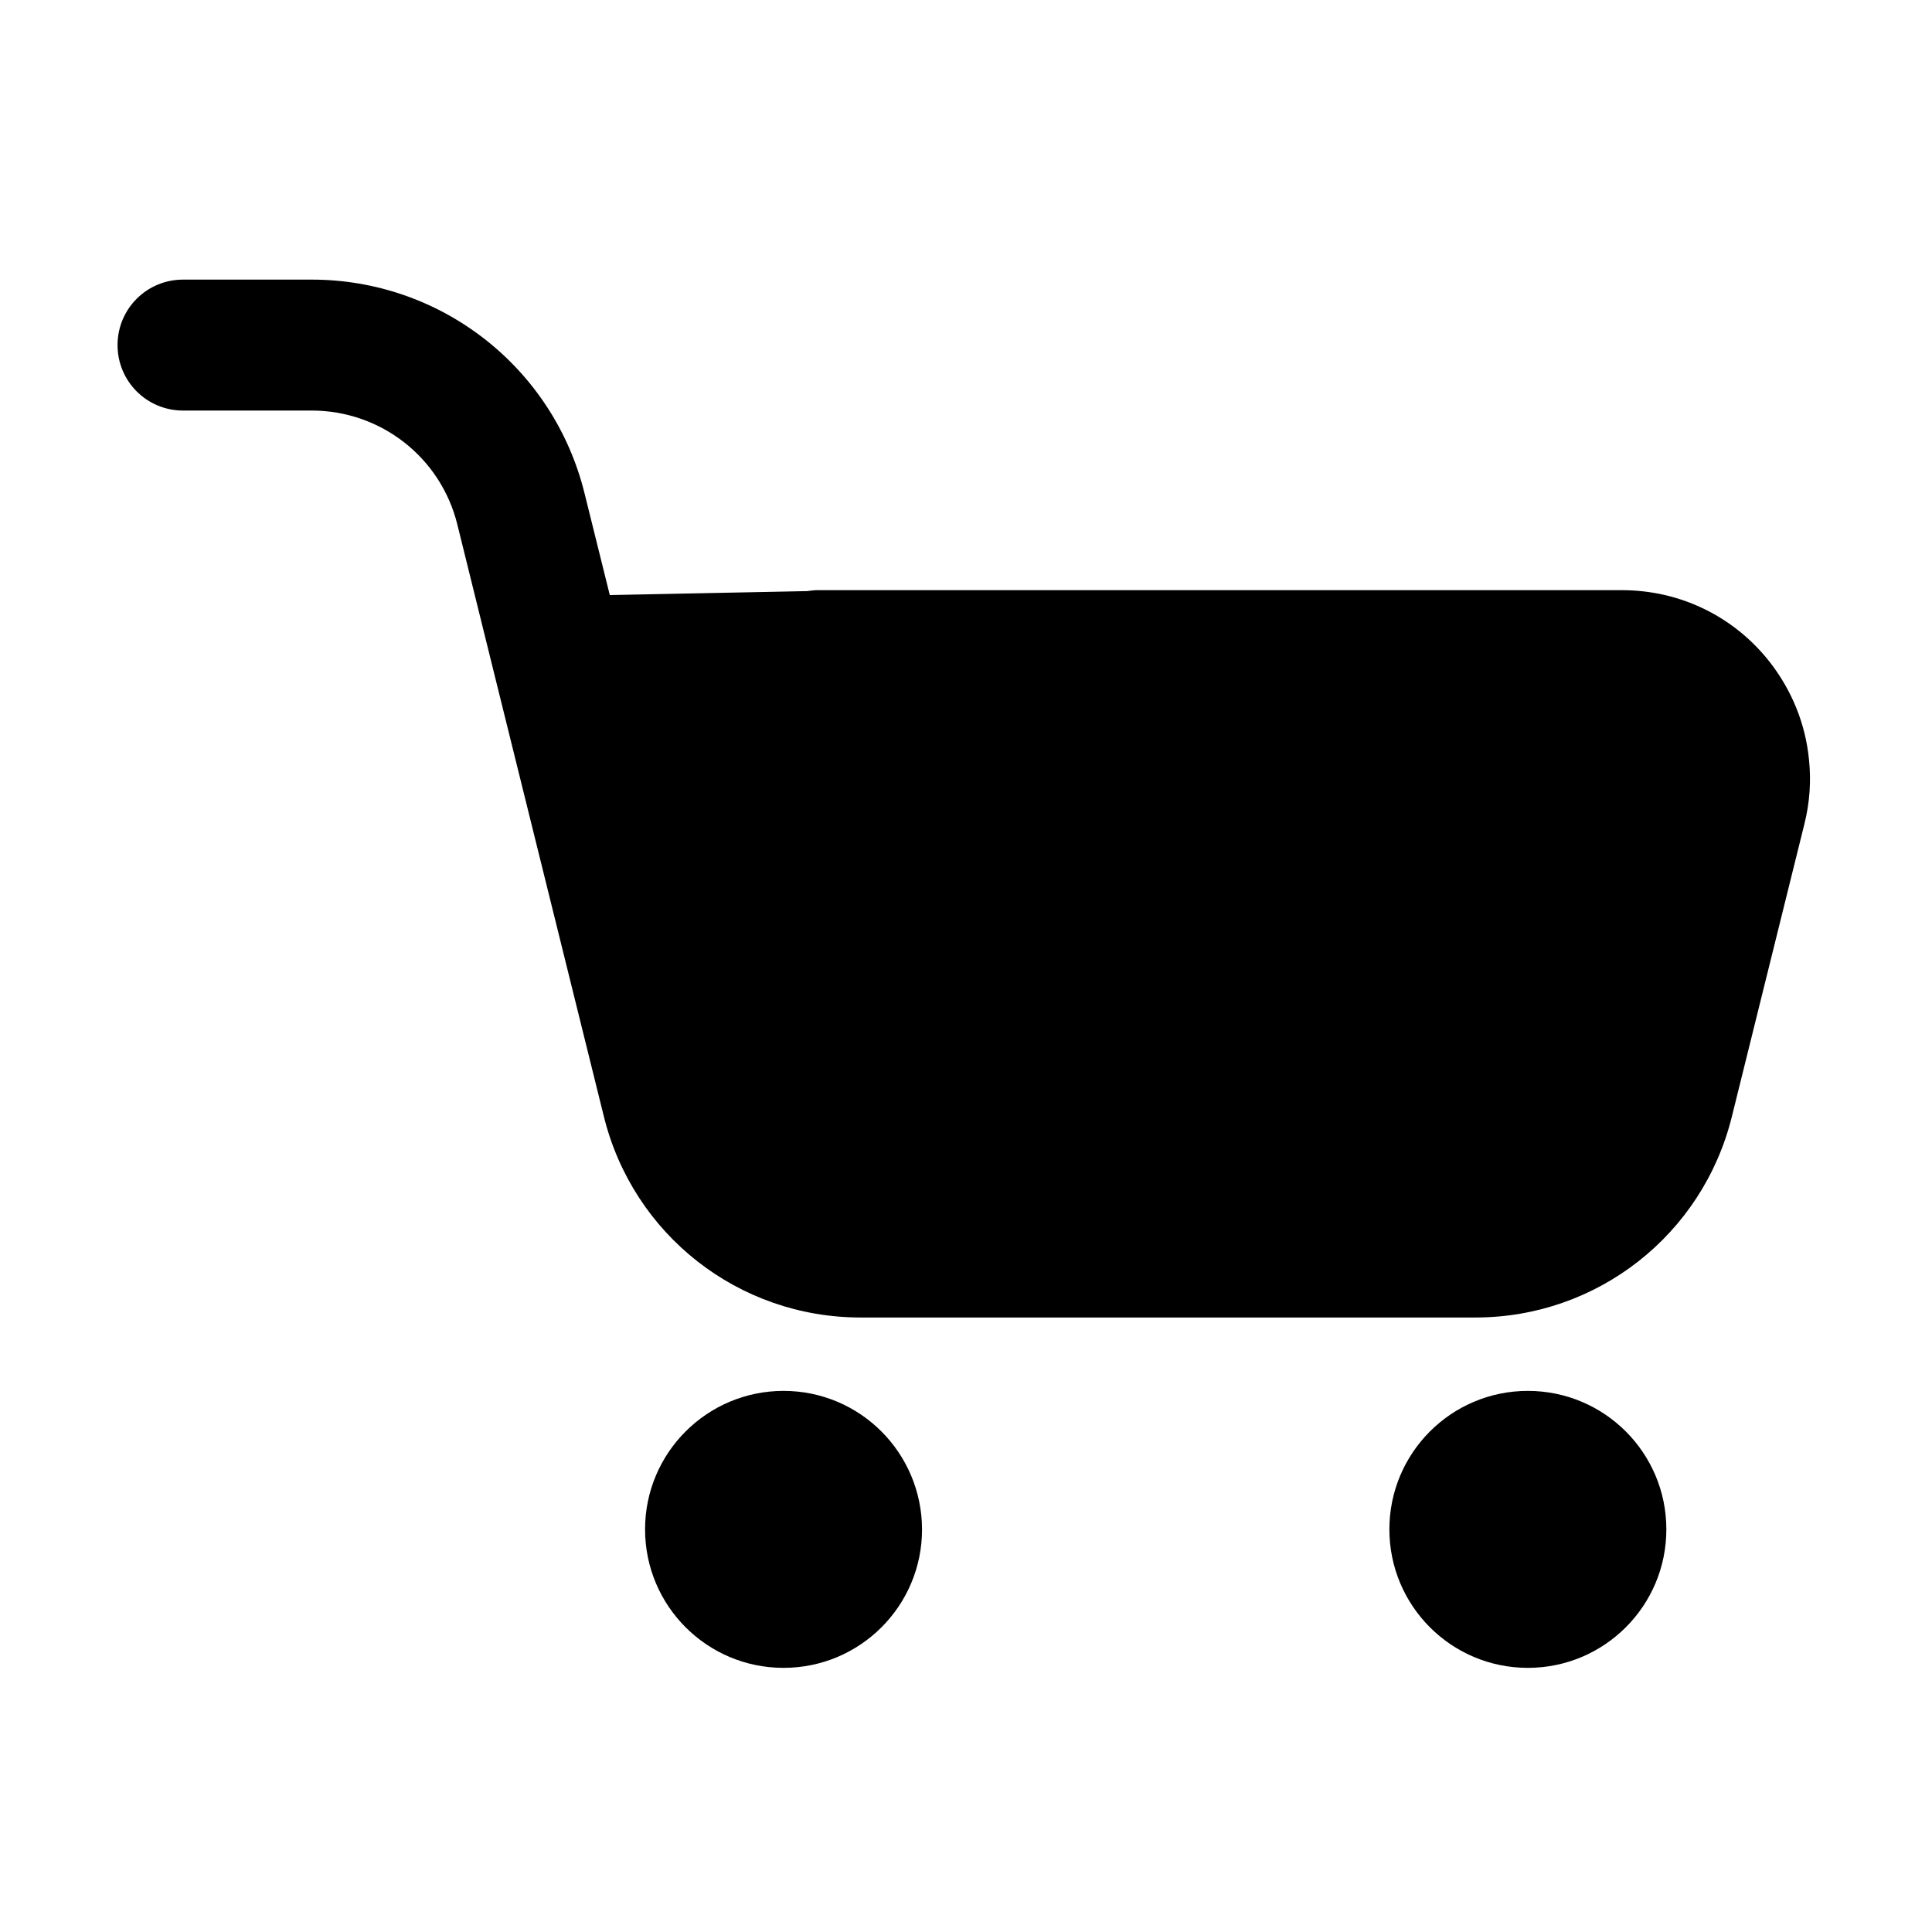 <?xml version="1.0" standalone="no"?><!DOCTYPE svg PUBLIC "-//W3C//DTD SVG 1.1//EN" "http://www.w3.org/Graphics/SVG/1.1/DTD/svg11.dtd"><svg t="1578744426397" class="icon" viewBox="0 0 1024 1024" version="1.1" xmlns="http://www.w3.org/2000/svg" p-id="3539" xmlns:xlink="http://www.w3.org/1999/xlink" width="200" height="200"><defs><style type="text/css"></style></defs><path d="M958.8 402.6c-1.8-18.6-8.9-36.4-20.7-51.6-19-24.3-47.6-38.2-78.5-38.2H433.1c-1.8 0-3.6 0.3-5.4 0.5l-104.5 2.1-13.4-54c-16.5-66.6-76-113.2-144.6-113.2H97c-19.2 0-34.7 15.5-34.7 34.7s15.5 34.7 34.7 34.7h68.2c36.6 0 68.4 24.8 77.2 60.4l19.9 80.5c0 0.1 0 0.3 0.1 0.4l57.7 233c15.5 62.6 71.4 106.4 136 106.4H782c64.5 0 120.4-43.8 135.9-106.4l38.5-155.3c2.8-11.2 3.6-22.7 2.4-34zM415.3 737.2c-40.5 0-73.4 32.8-73.4 73.4 0 40.5 32.8 73.4 73.4 73.4 40.5 0 73.4-32.8 73.4-73.4-0.1-40.6-32.9-73.4-73.4-73.4zM809.8 737.2c-40.5 0-73.4 32.8-73.4 73.4 0 40.5 32.8 73.4 73.4 73.4 40.5 0 73.4-32.8 73.4-73.4 0-40.6-32.9-73.4-73.4-73.4z" p-id="3540"></path></svg>